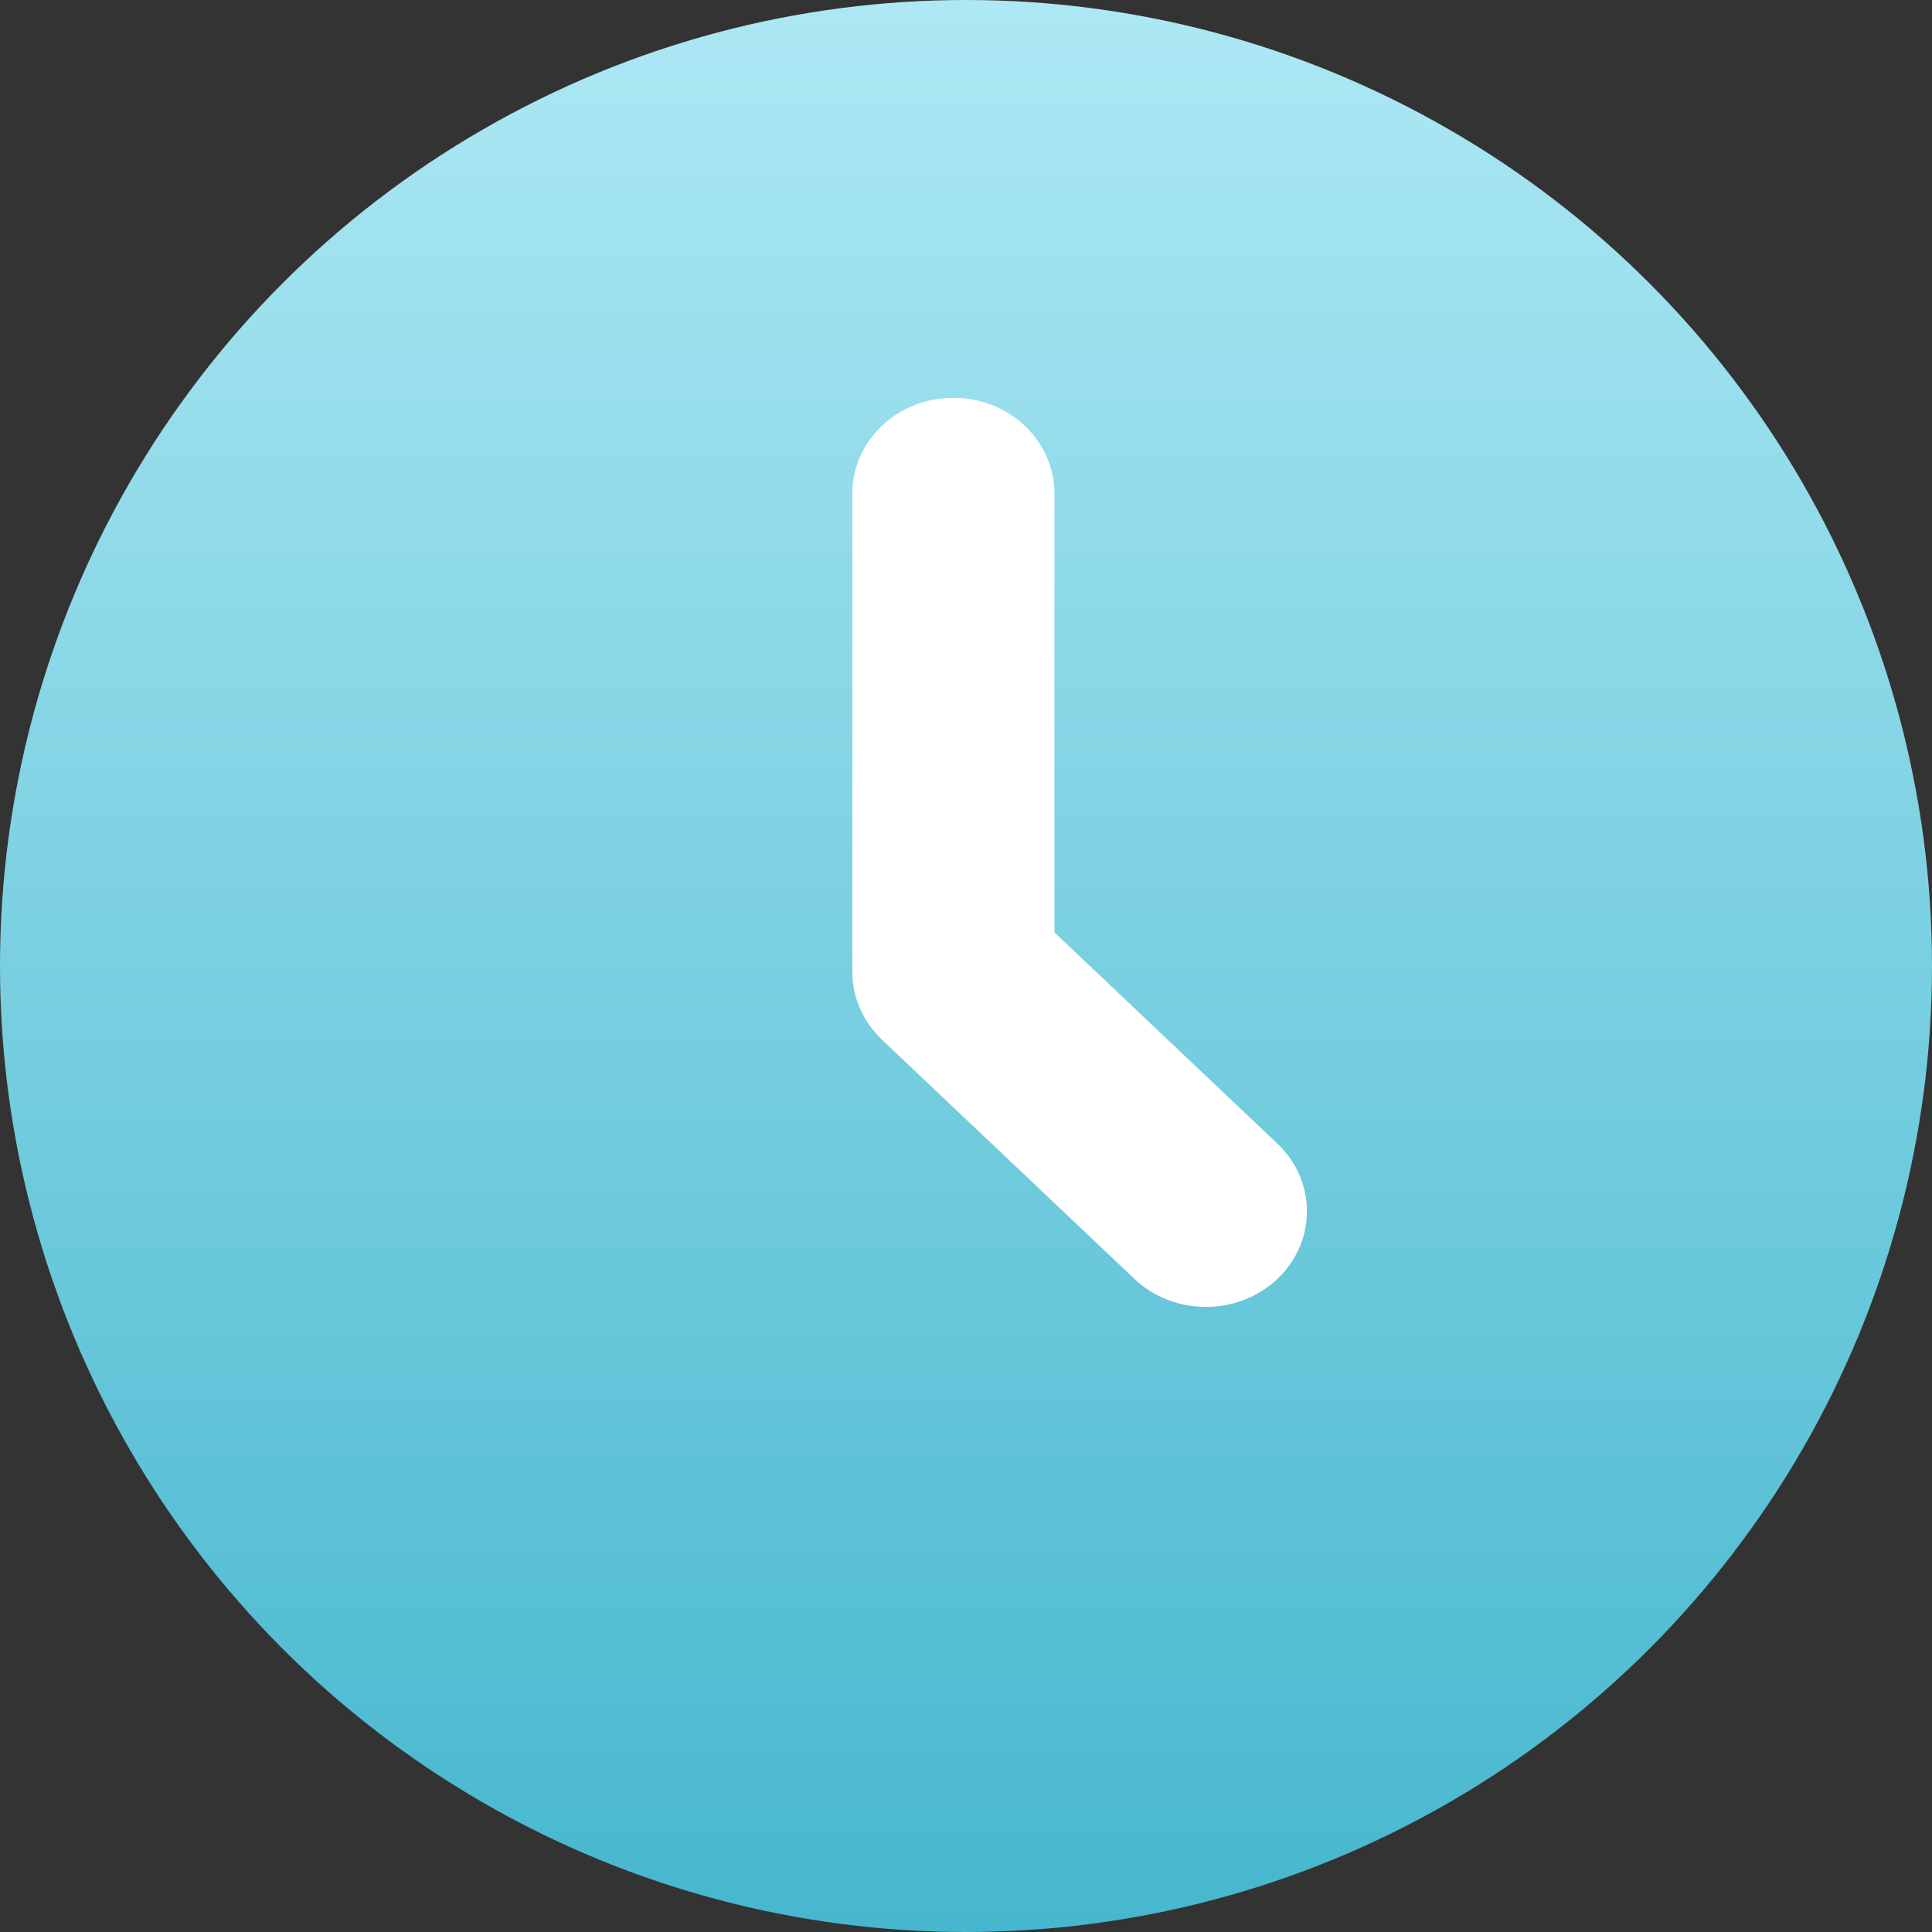<svg width="30" height="30" viewBox="0 0 30 30" fill="none" xmlns="http://www.w3.org/2000/svg">
<rect x="0" y="0" width="30" height="30" fill="#333333" stroke="none"/>
<circle cx="15" cy="15" r="15" fill="url(#paint0_linear)"/>
<path fill-rule="evenodd" clip-rule="evenodd" d="M14.804 6.177C15.67 6.177 16.373 6.842 16.373 7.663V14.478L19.835 17.758C20.447 18.338 20.447 19.279 19.835 19.859C19.222 20.439 18.229 20.439 17.616 19.859L13.695 16.144C13.401 15.865 13.235 15.487 13.235 15.093V7.663C13.235 6.842 13.938 6.177 14.804 6.177Z" fill="white"/>
<defs>
<linearGradient id="paint0_linear" x1="15" y1="0" x2="15" y2="30" gradientUnits="userSpaceOnUse">
<stop stop-color="#ADE8F4"/>
<stop offset="1" stop-color="#46B7CE"/>
</linearGradient>
</defs>
</svg>
